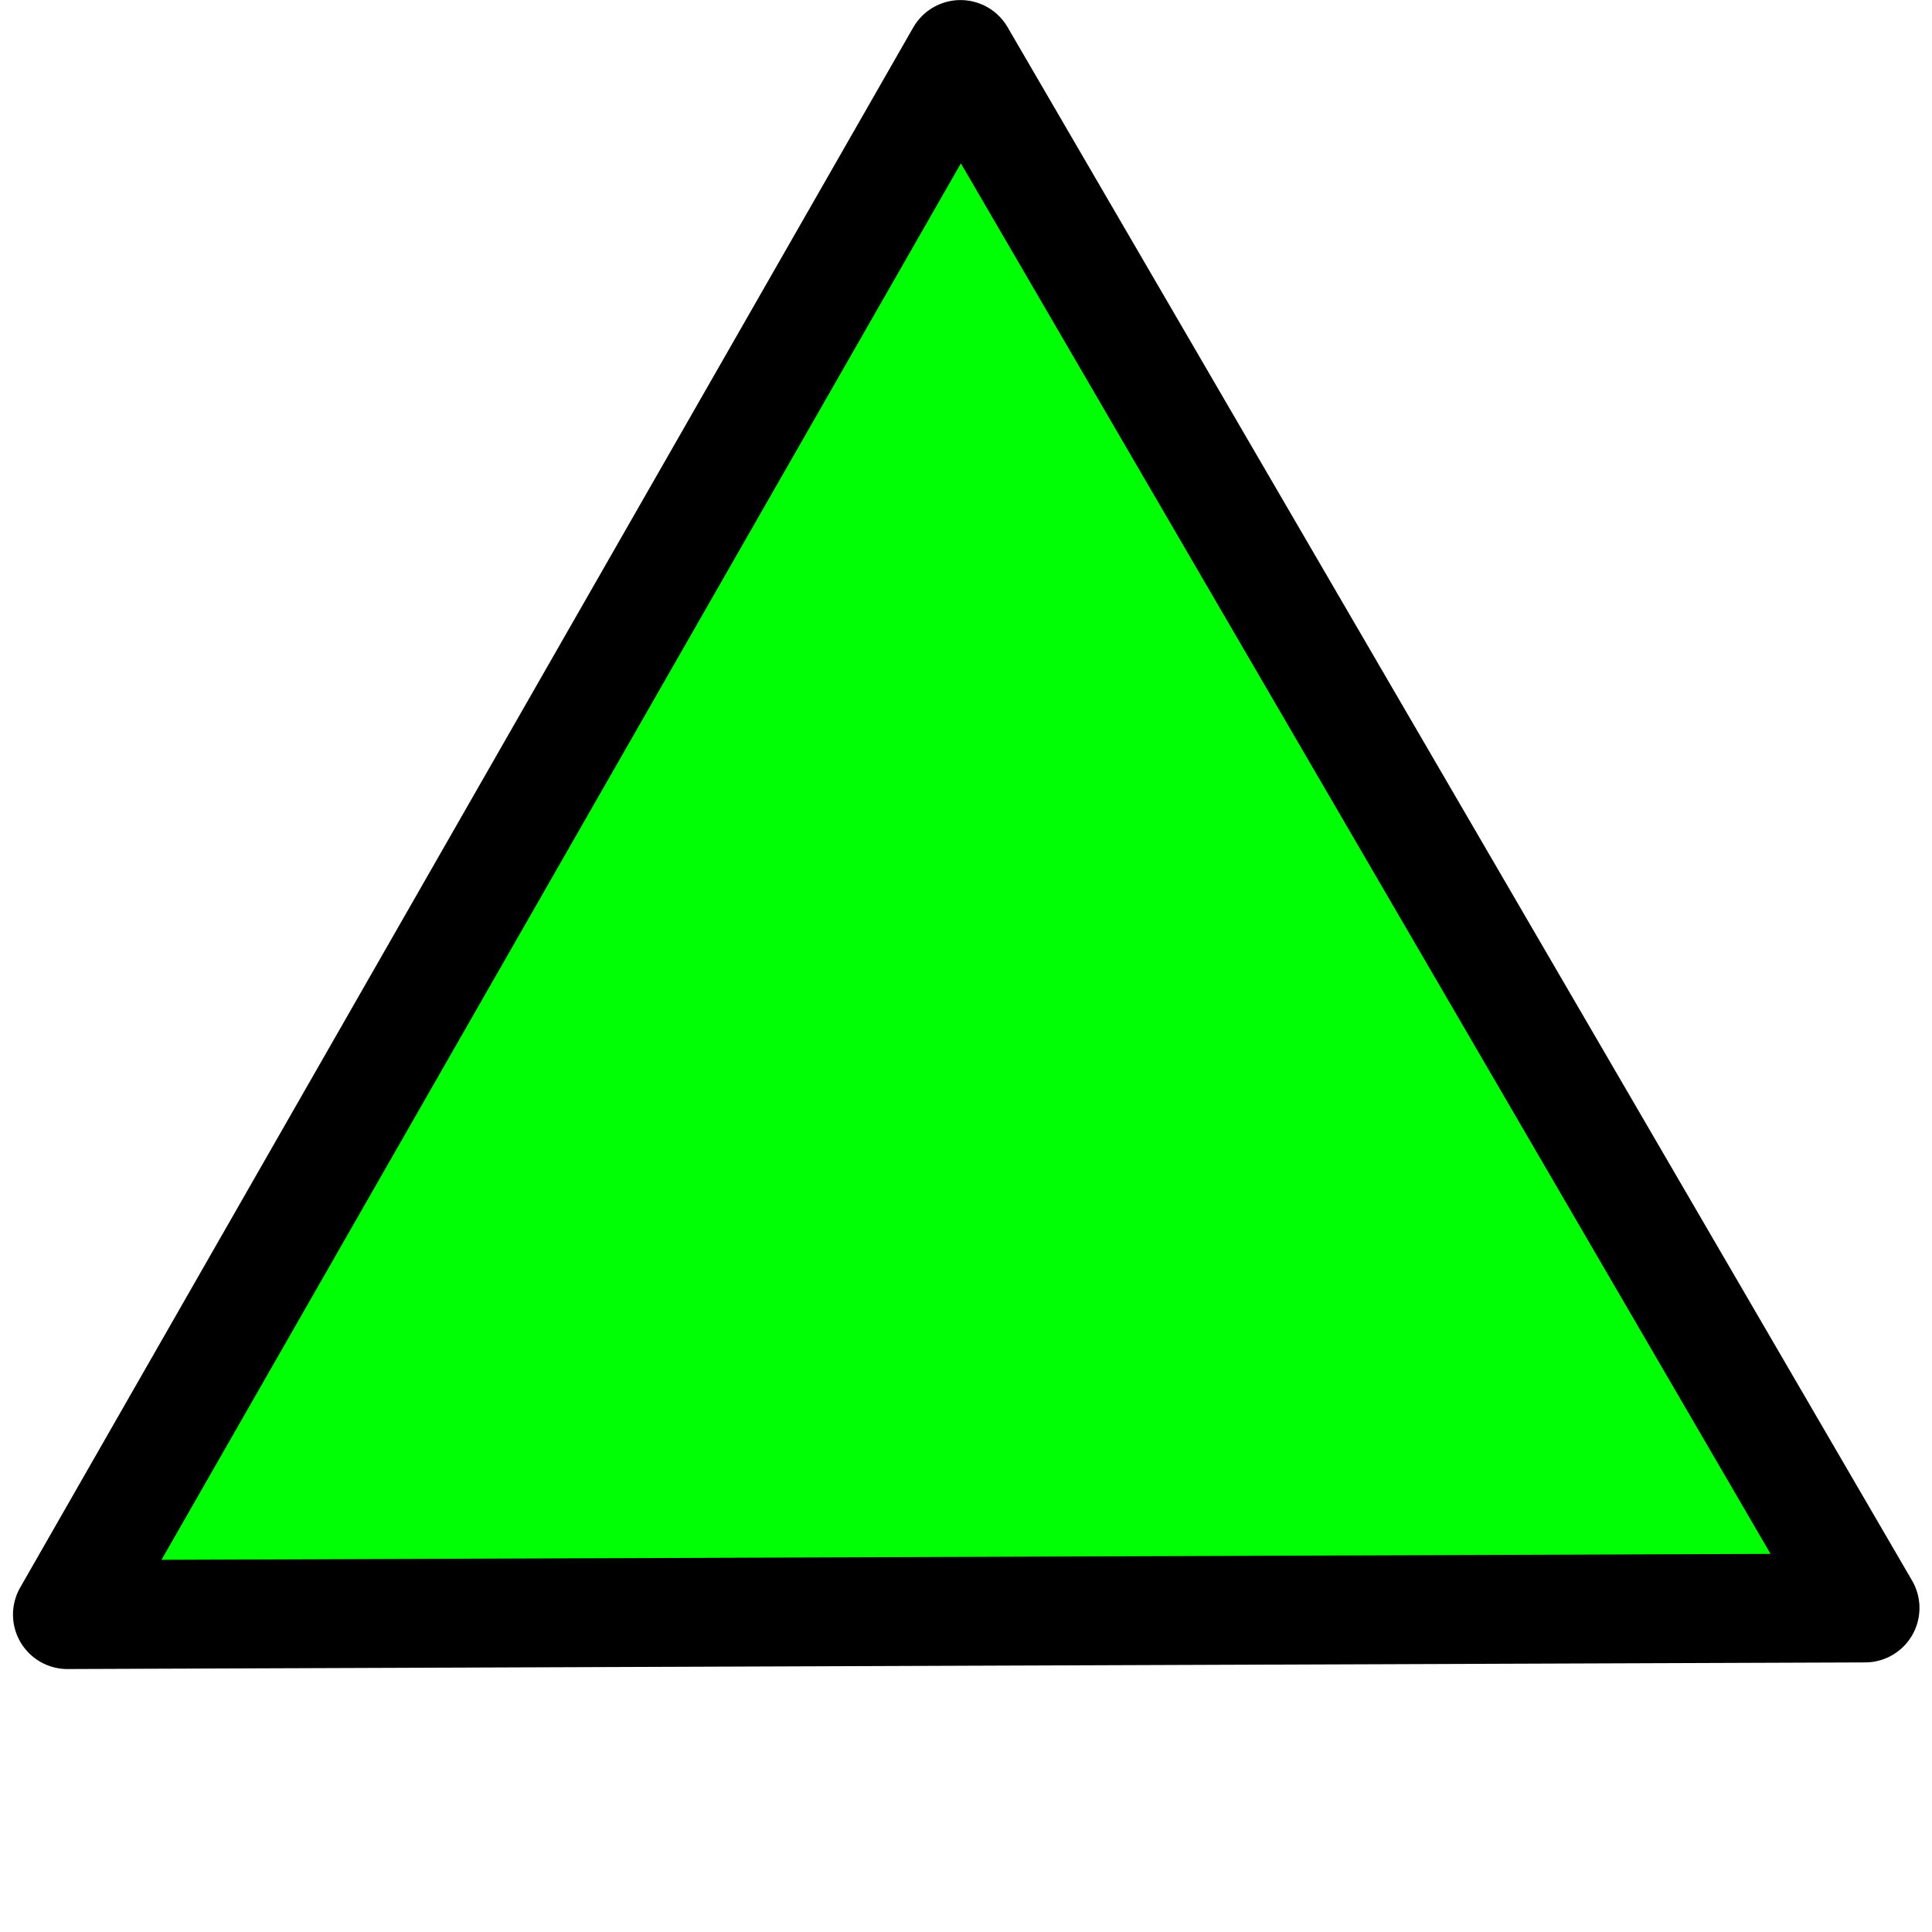 <?xml version="1.0" encoding="UTF-8" standalone="no"?>
<!-- Created with Inkscape (http://www.inkscape.org/) -->

<svg
   width="60"
   height="60"
   viewBox="0 0 15.875 15.875"
   version="1.1"
   id="svg5"
   inkscape:version="1.1.1 (3bf5ae0d25, 2021-09-20)"
   sodipodi:docname="arrowhead.svg"
   xmlns:inkscape="http://www.inkscape.org/namespaces/inkscape"
   xmlns:sodipodi="http://sodipodi.sourceforge.net/DTD/sodipodi-0.dtd"
   xmlns="http://www.w3.org/2000/svg"
   xmlns:svg="http://www.w3.org/2000/svg">
  <sodipodi:namedview
     id="namedview7"
     pagecolor="#ffffff"
     bordercolor="#666666"
     borderopacity="1.0"
     inkscape:pageshadow="2"
     inkscape:pageopacity="0.0"
     inkscape:pagecheckerboard="0"
     inkscape:document-units="mm"
     showgrid="false"
     units="px"
     width="60px"
     inkscape:zoom="8.3956828"
     inkscape:cx="44.725368"
     inkscape:cy="28.824338"
     inkscape:window-width="1920"
     inkscape:window-height="1043"
     inkscape:window-x="0"
     inkscape:window-y="0"
     inkscape:window-maximized="1"
     inkscape:current-layer="layer1" />
  <defs
     id="defs2" />
  <g
     inkscape:label="Layer 1"
     inkscape:groupmode="layer"
     id="layer1">
    <path
       sodipodi:type="star"
       style="fill:#00ff05;fill-opacity:1;stroke:#000000;stroke-width:2.513;stroke-linecap:round;stroke-linejoin:round;stroke-miterlimit:4;stroke-dasharray:none;stroke-opacity:1"
       id="path846"
       inkscape:flatsided="true"
       sodipodi:sides="3"
       sodipodi:cx="7.3330007"
       sodipodi:cy="7.8139501"
       sodipodi:r1="23.954956"
       sodipodi:r2="15.015911"
       sodipodi:arg1="0.5199004"
       sodipodi:arg2="1.567098"
       inkscape:rounded="0"
       inkscape:randomized="0"
       d="m 28.123,19.715 -41.491,0.153 20.613,-36.009 z"
       transform="matrix(0.356,0,0,0.356,5.313,6.194)"
       inkscape:transform-center-x="0.29492679"
       inkscape:transform-center-y="-2.4136889" />
  </g>
</svg>
